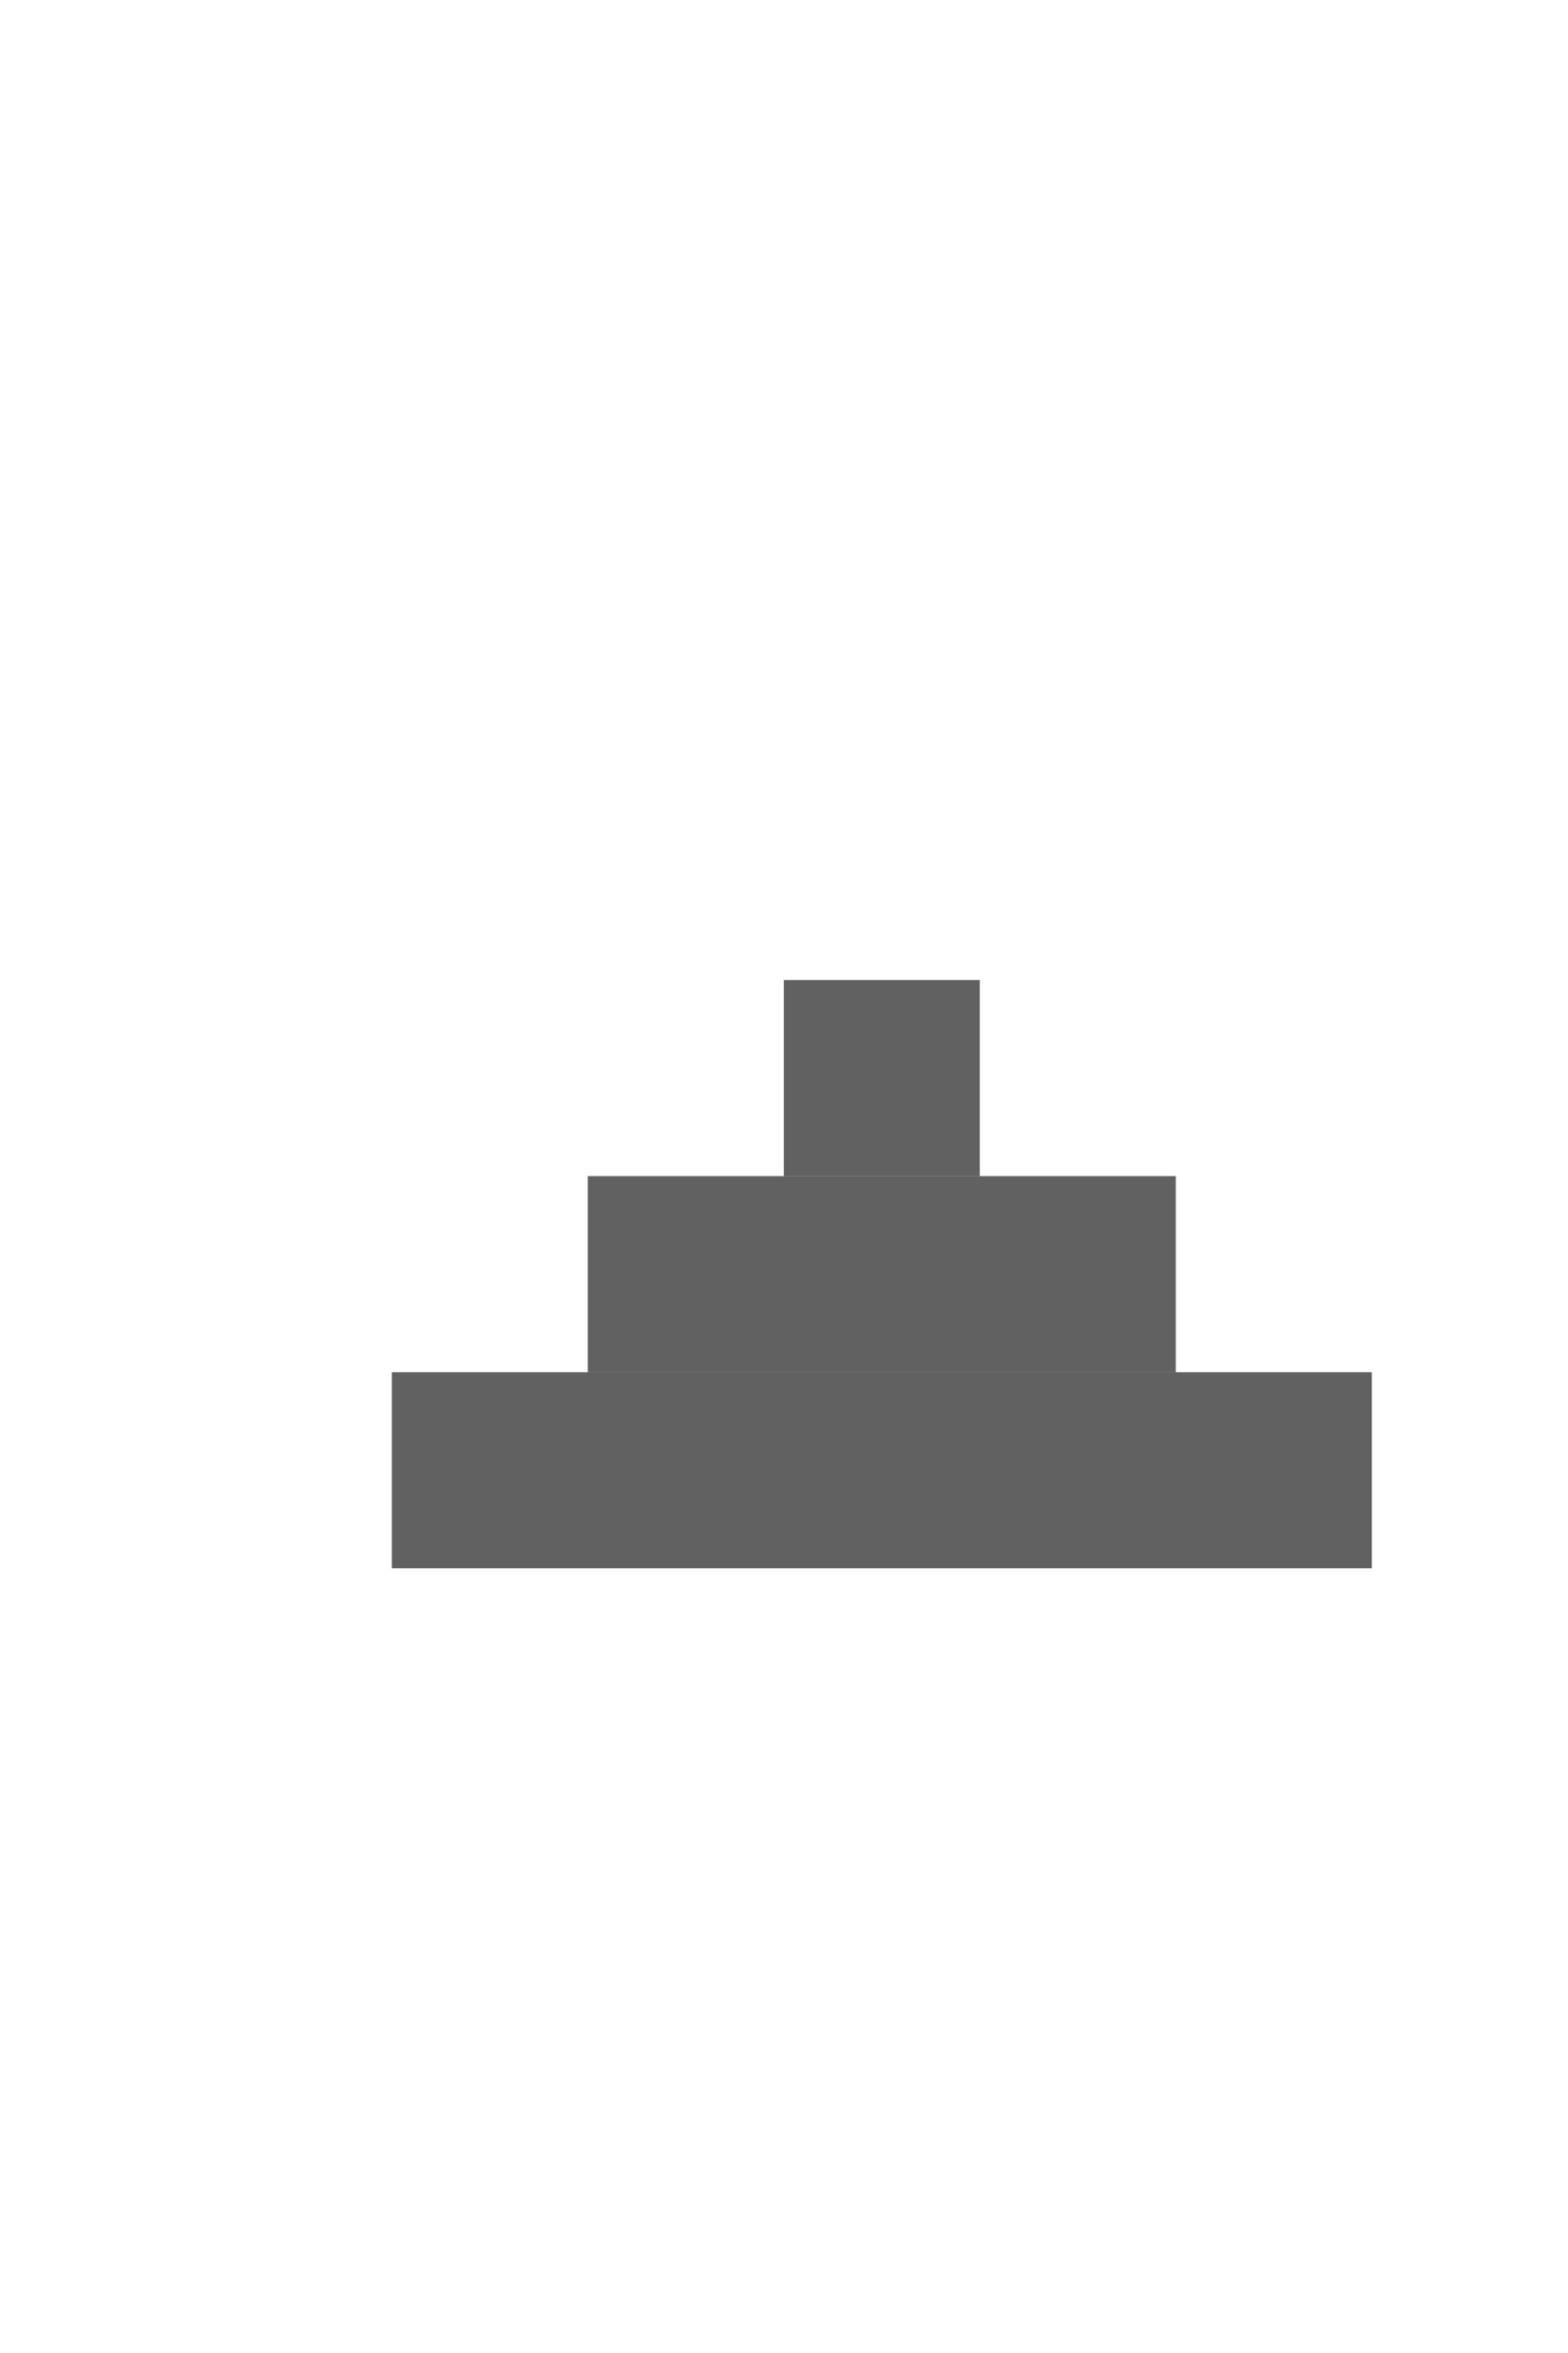 <?xml version="1.0" encoding="utf-8"?>
<!-- Generator: Adobe Illustrator 15.0.0, SVG Export Plug-In . SVG Version: 6.00 Build 0)  -->
<!DOCTYPE svg PUBLIC "-//W3C//DTD SVG 1.1//EN" "http://www.w3.org/Graphics/SVG/1.1/DTD/svg11.dtd">
<svg version="1.1" id="Calque_1" xmlns="http://www.w3.org/2000/svg" xmlns:xlink="http://www.w3.org/1999/xlink" x="0px" y="0px"
	 width="8px" height="12px" viewBox="0 0 8 12" enable-background="new 0 0 8 12" xml:space="preserve">
<rect x="3.999" y="4.998" opacity="0.75" fill="#2D2D2D" enable-background="new    " width="1" height="1"/>
<rect x="2.999" y="5.998" opacity="0.75" fill="#2D2D2D" enable-background="new    " width="3" height="1"/>
<rect x="1.999" y="6.998" opacity="0.75" fill="#2D2D2D" enable-background="new    " width="5" height="1"/>
</svg>
